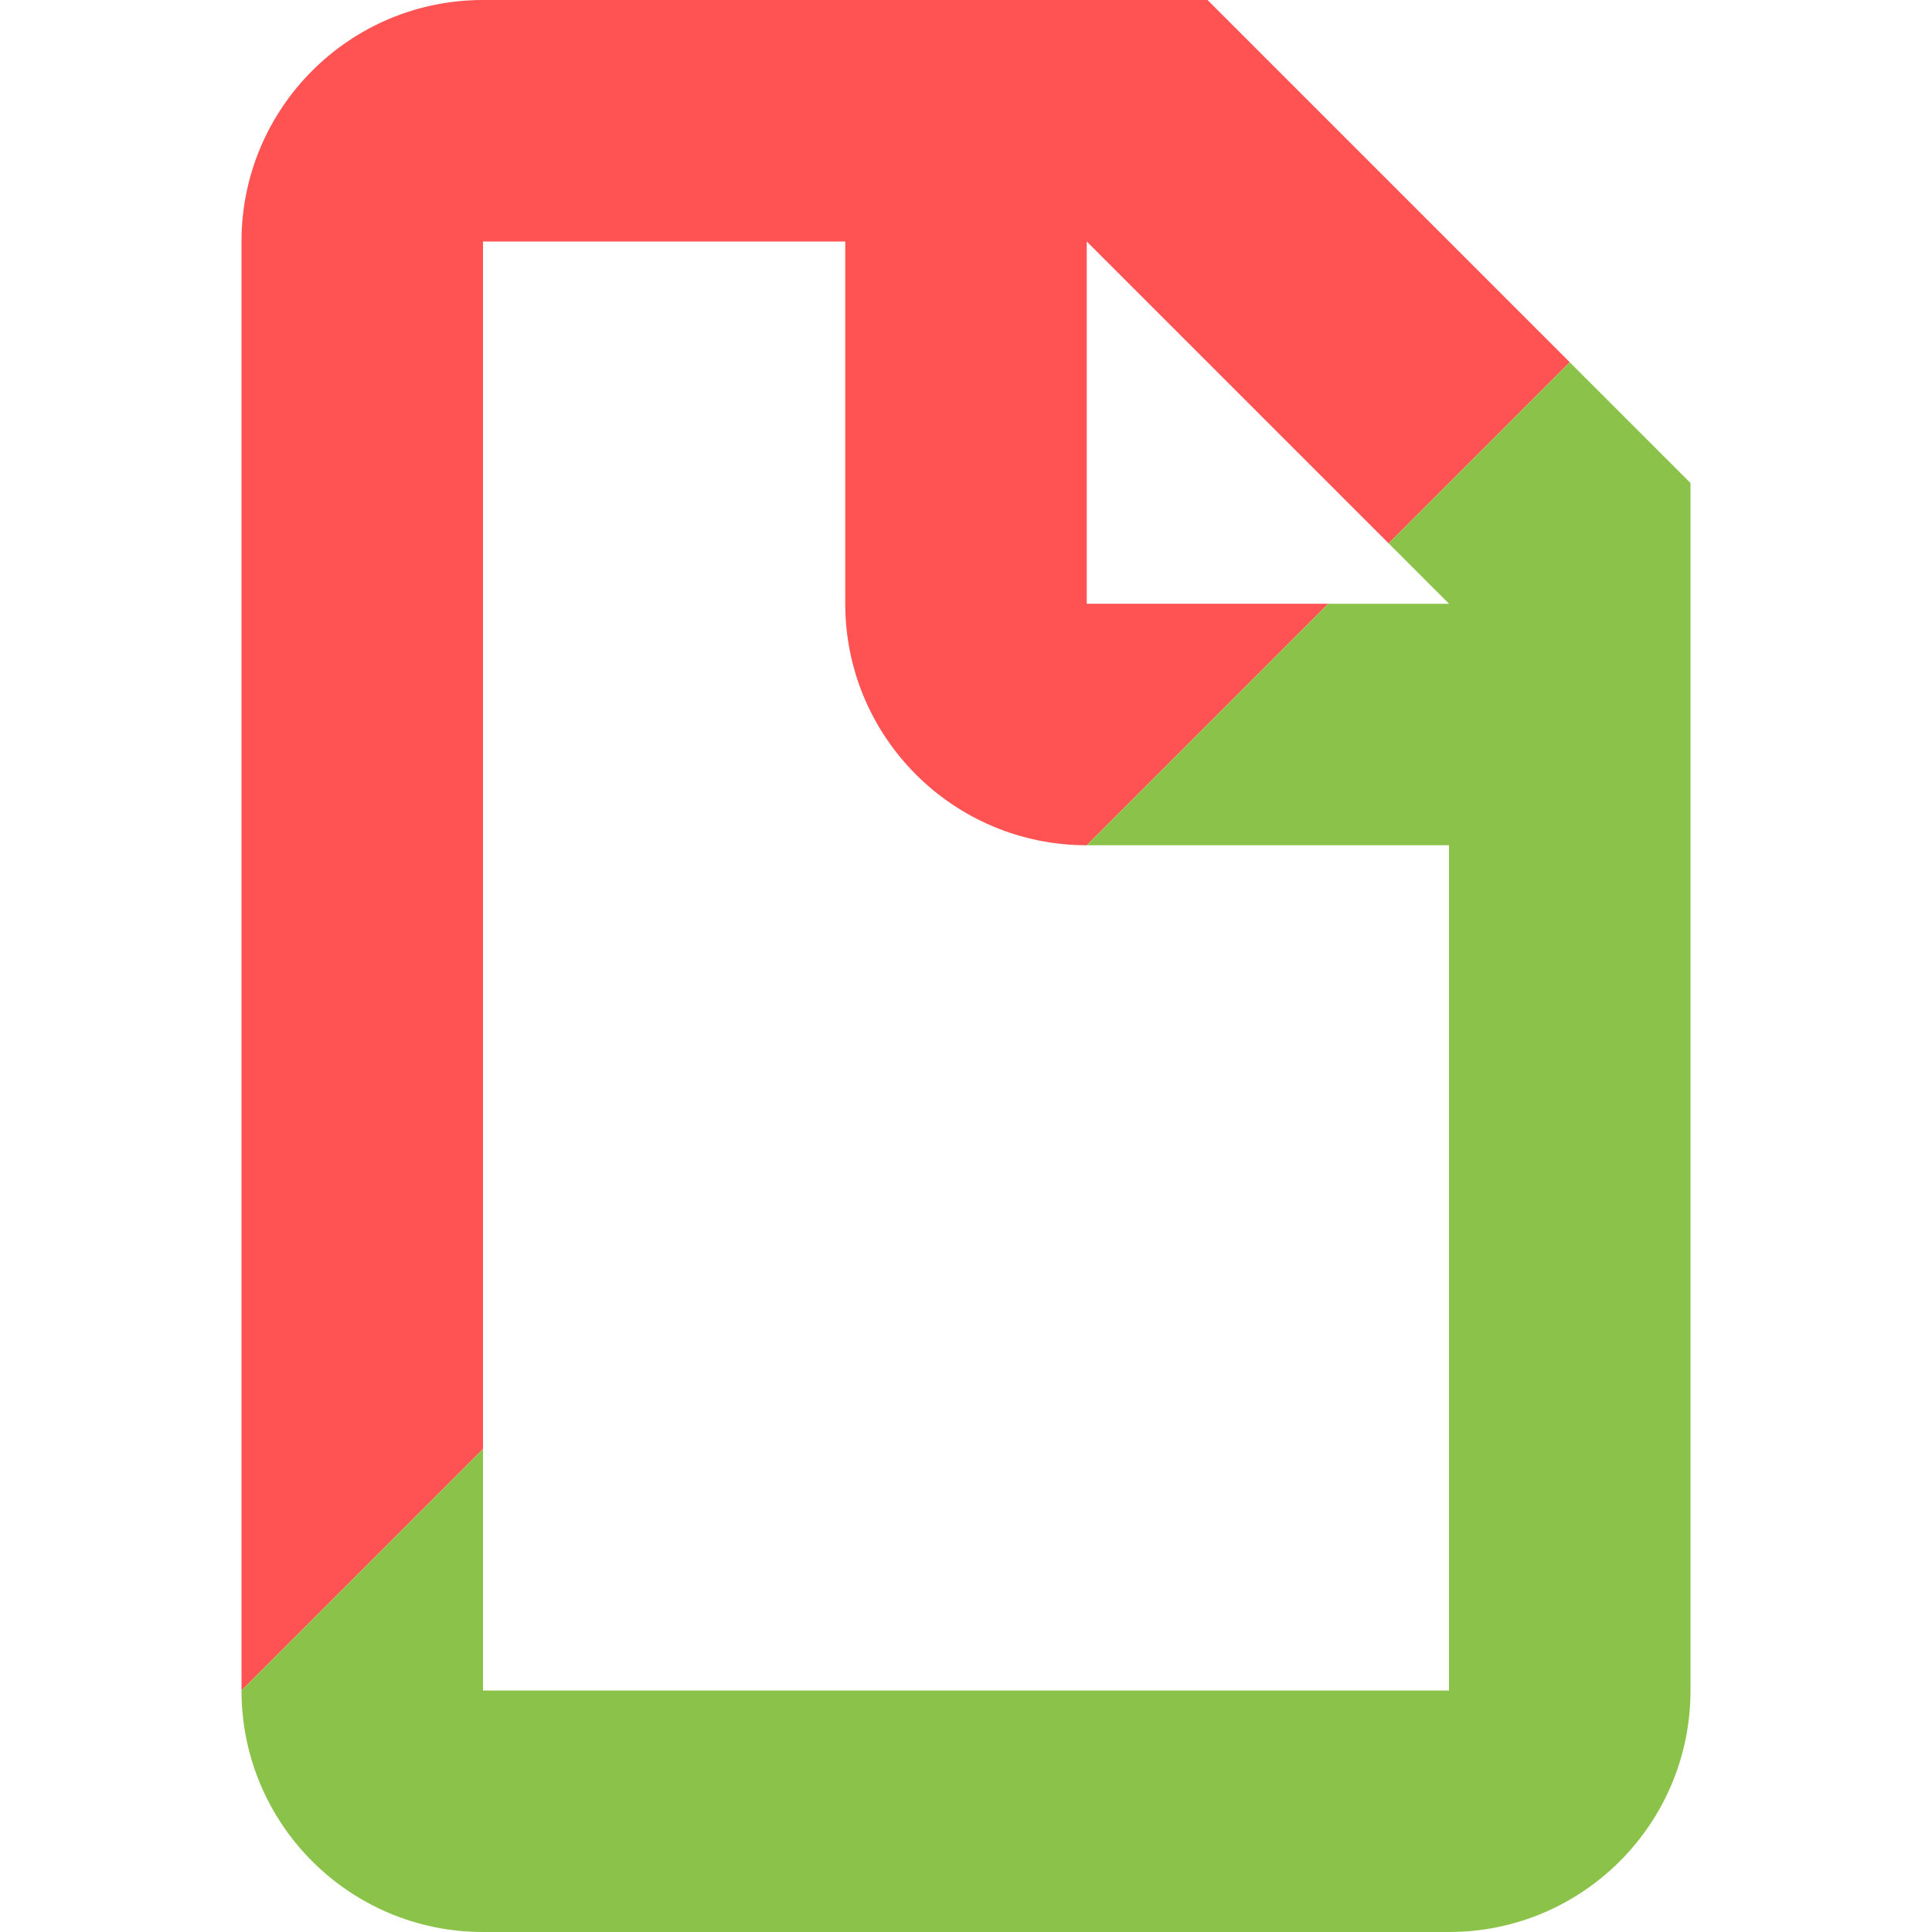 <svg width="16" height="16" viewBox="0 0 16 16" fill="none" xmlns="http://www.w3.org/2000/svg">
<path fill-rule="evenodd" clip-rule="evenodd" d="M10 0H4C2.895 0 2 0.895 2 2V14L4 12V2H7V5C7 6.105 7.895 7 9 7L11 5H9V2L11.5 4.5L13 3L10 0Z" fill="#FF5252"/>
<path fill-rule="evenodd" clip-rule="evenodd" d="M2 14C2 15.105 2.895 16 4 16H12C13.105 16 14 15.105 14 14V4L13 3L11.5 4.5L12 5H11L9 7H12V14H4V12L2 14Z" fill="#8BC34A"/>
</svg>
